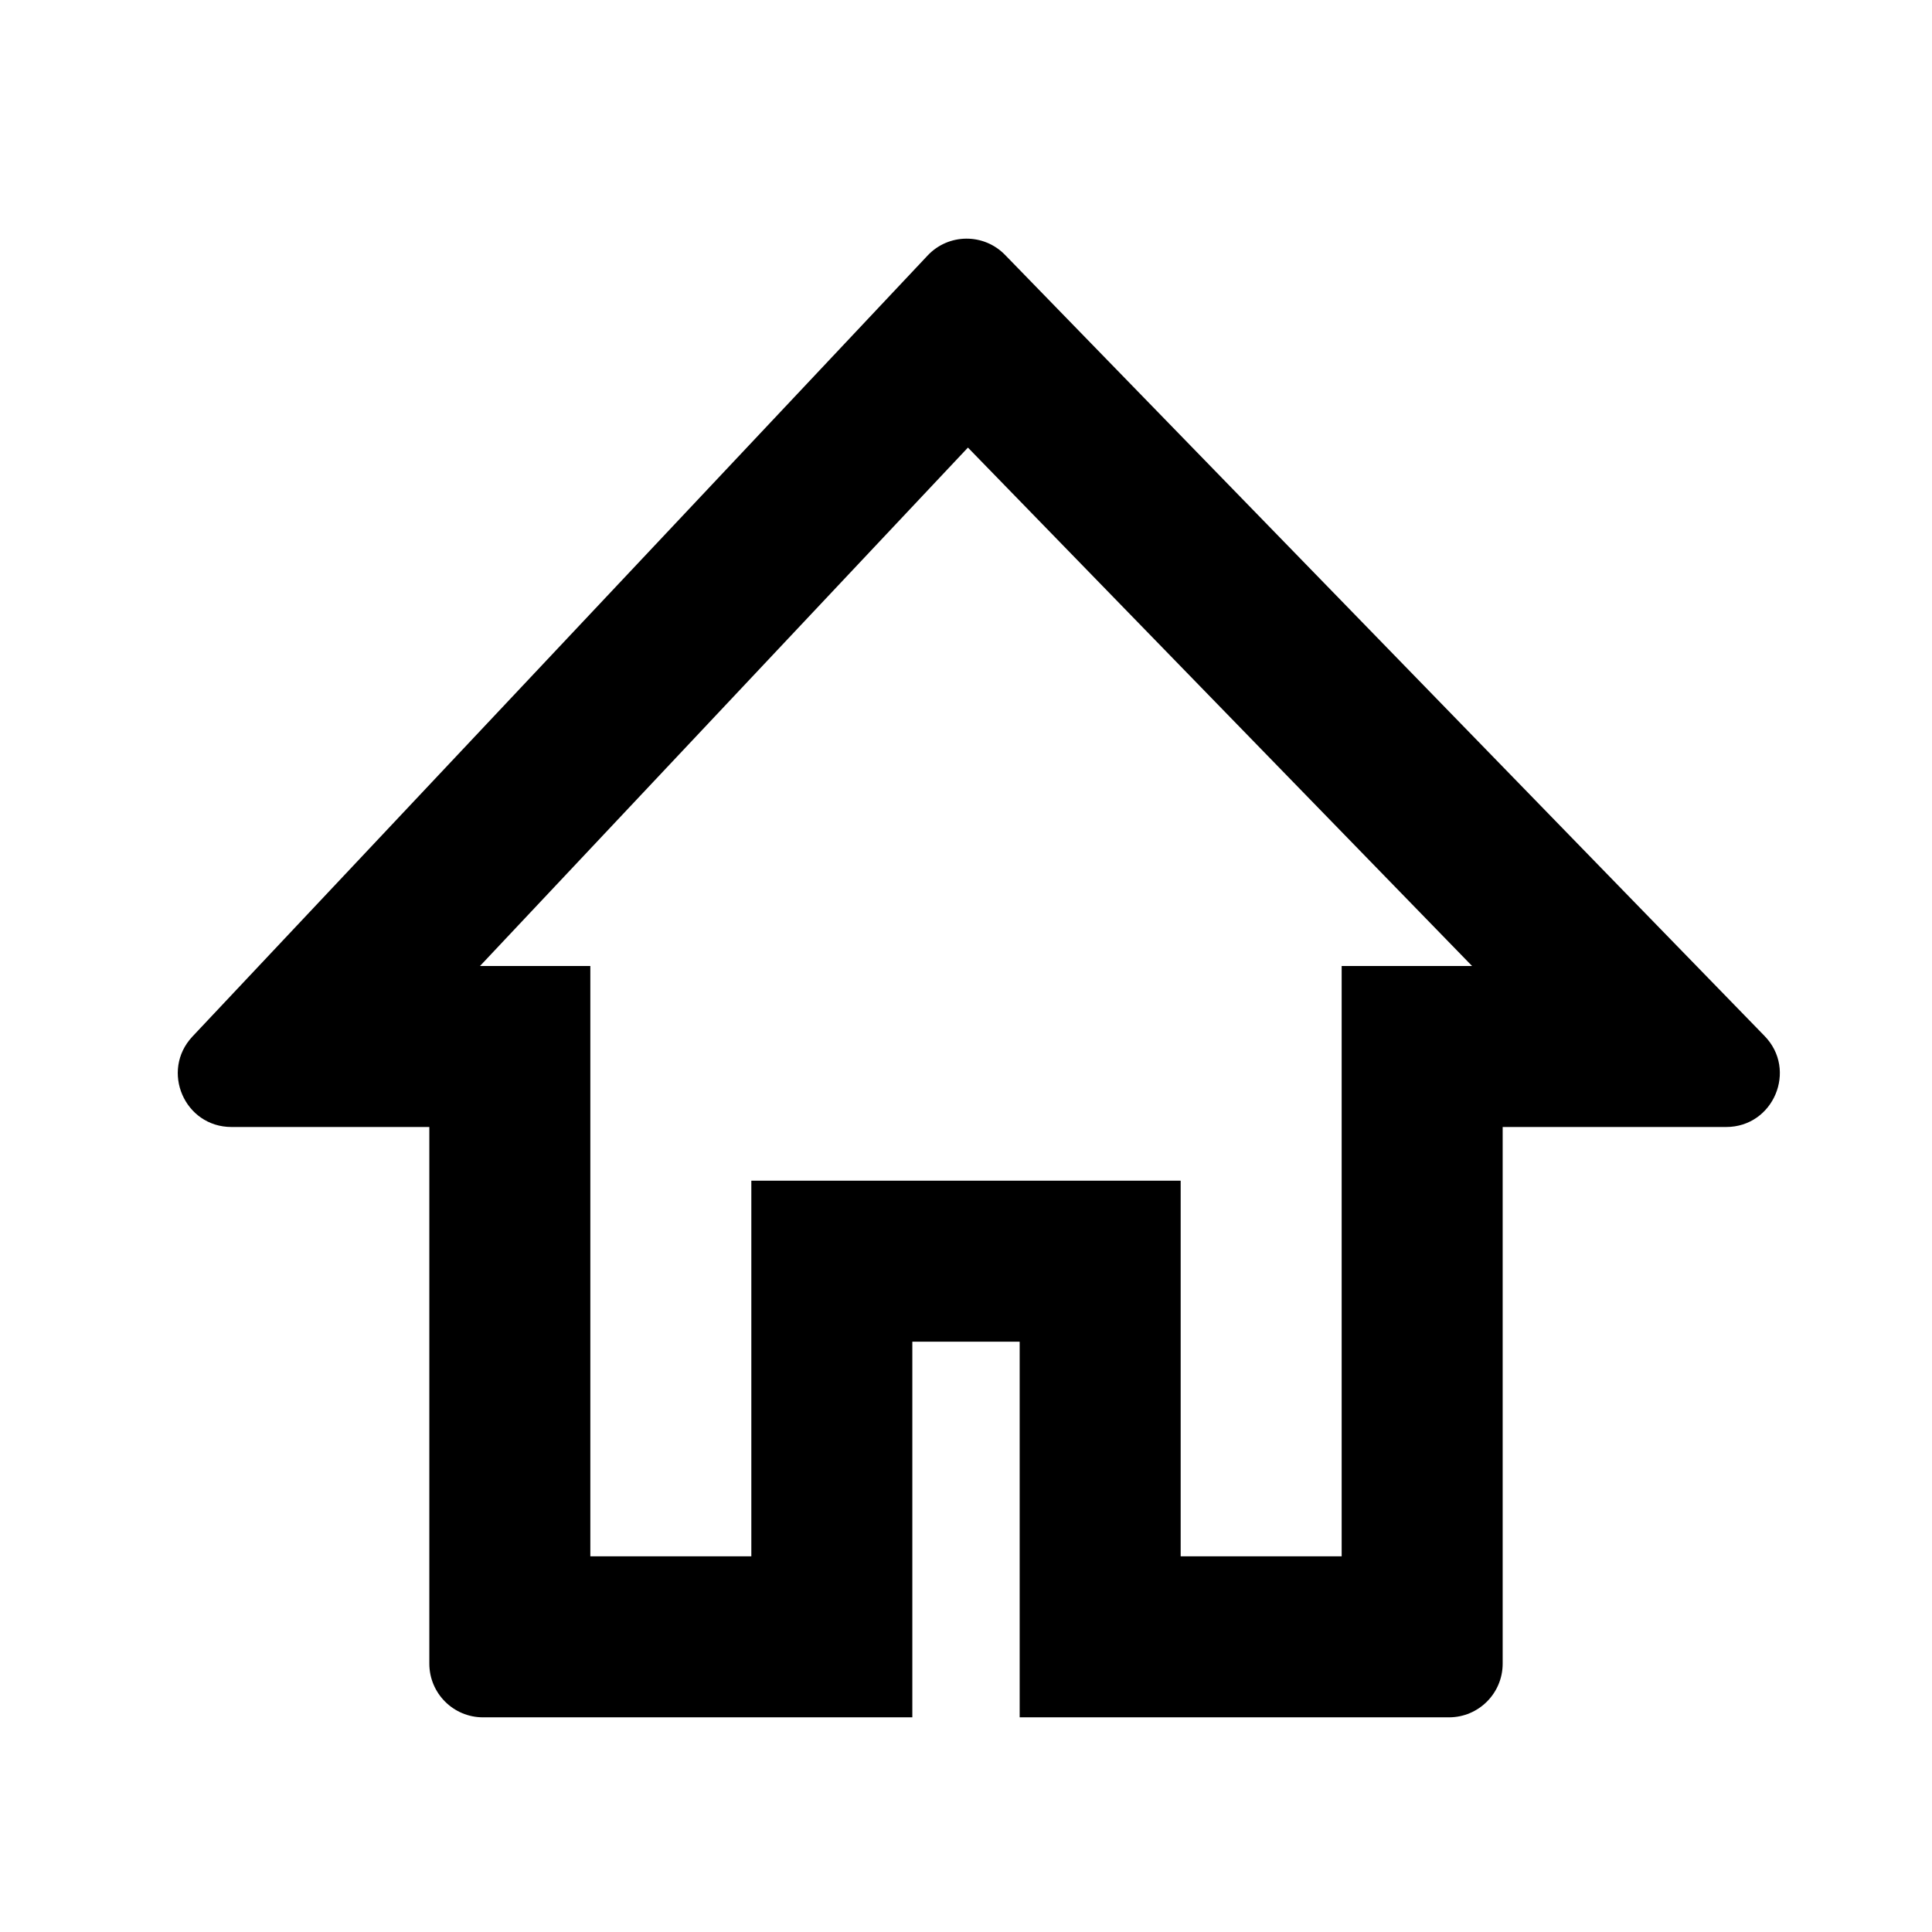 <svg width="18" height="18" viewBox="0 0 18 18" fill="none" xmlns="http://www.w3.org/2000/svg">
<path fill-rule="evenodd" clip-rule="evenodd" d="M5.5 9V14.5H7V11H11V14.5H12.5V9H13.715L9.018 4.17L4.472 9H5.5ZM8.642 2.381C8.837 2.173 9.166 2.171 9.364 2.375L16.44 9.652C16.748 9.968 16.524 10.5 16.082 10.5H14V15.5C14 15.776 13.776 16 13.5 16H9.5V12.5H8.5V16H4.5C4.224 16 4 15.776 4 15.5V10.5H2.157C1.719 10.5 1.493 9.977 1.793 9.657L8.642 2.381Z" fill="black" />
</svg>

